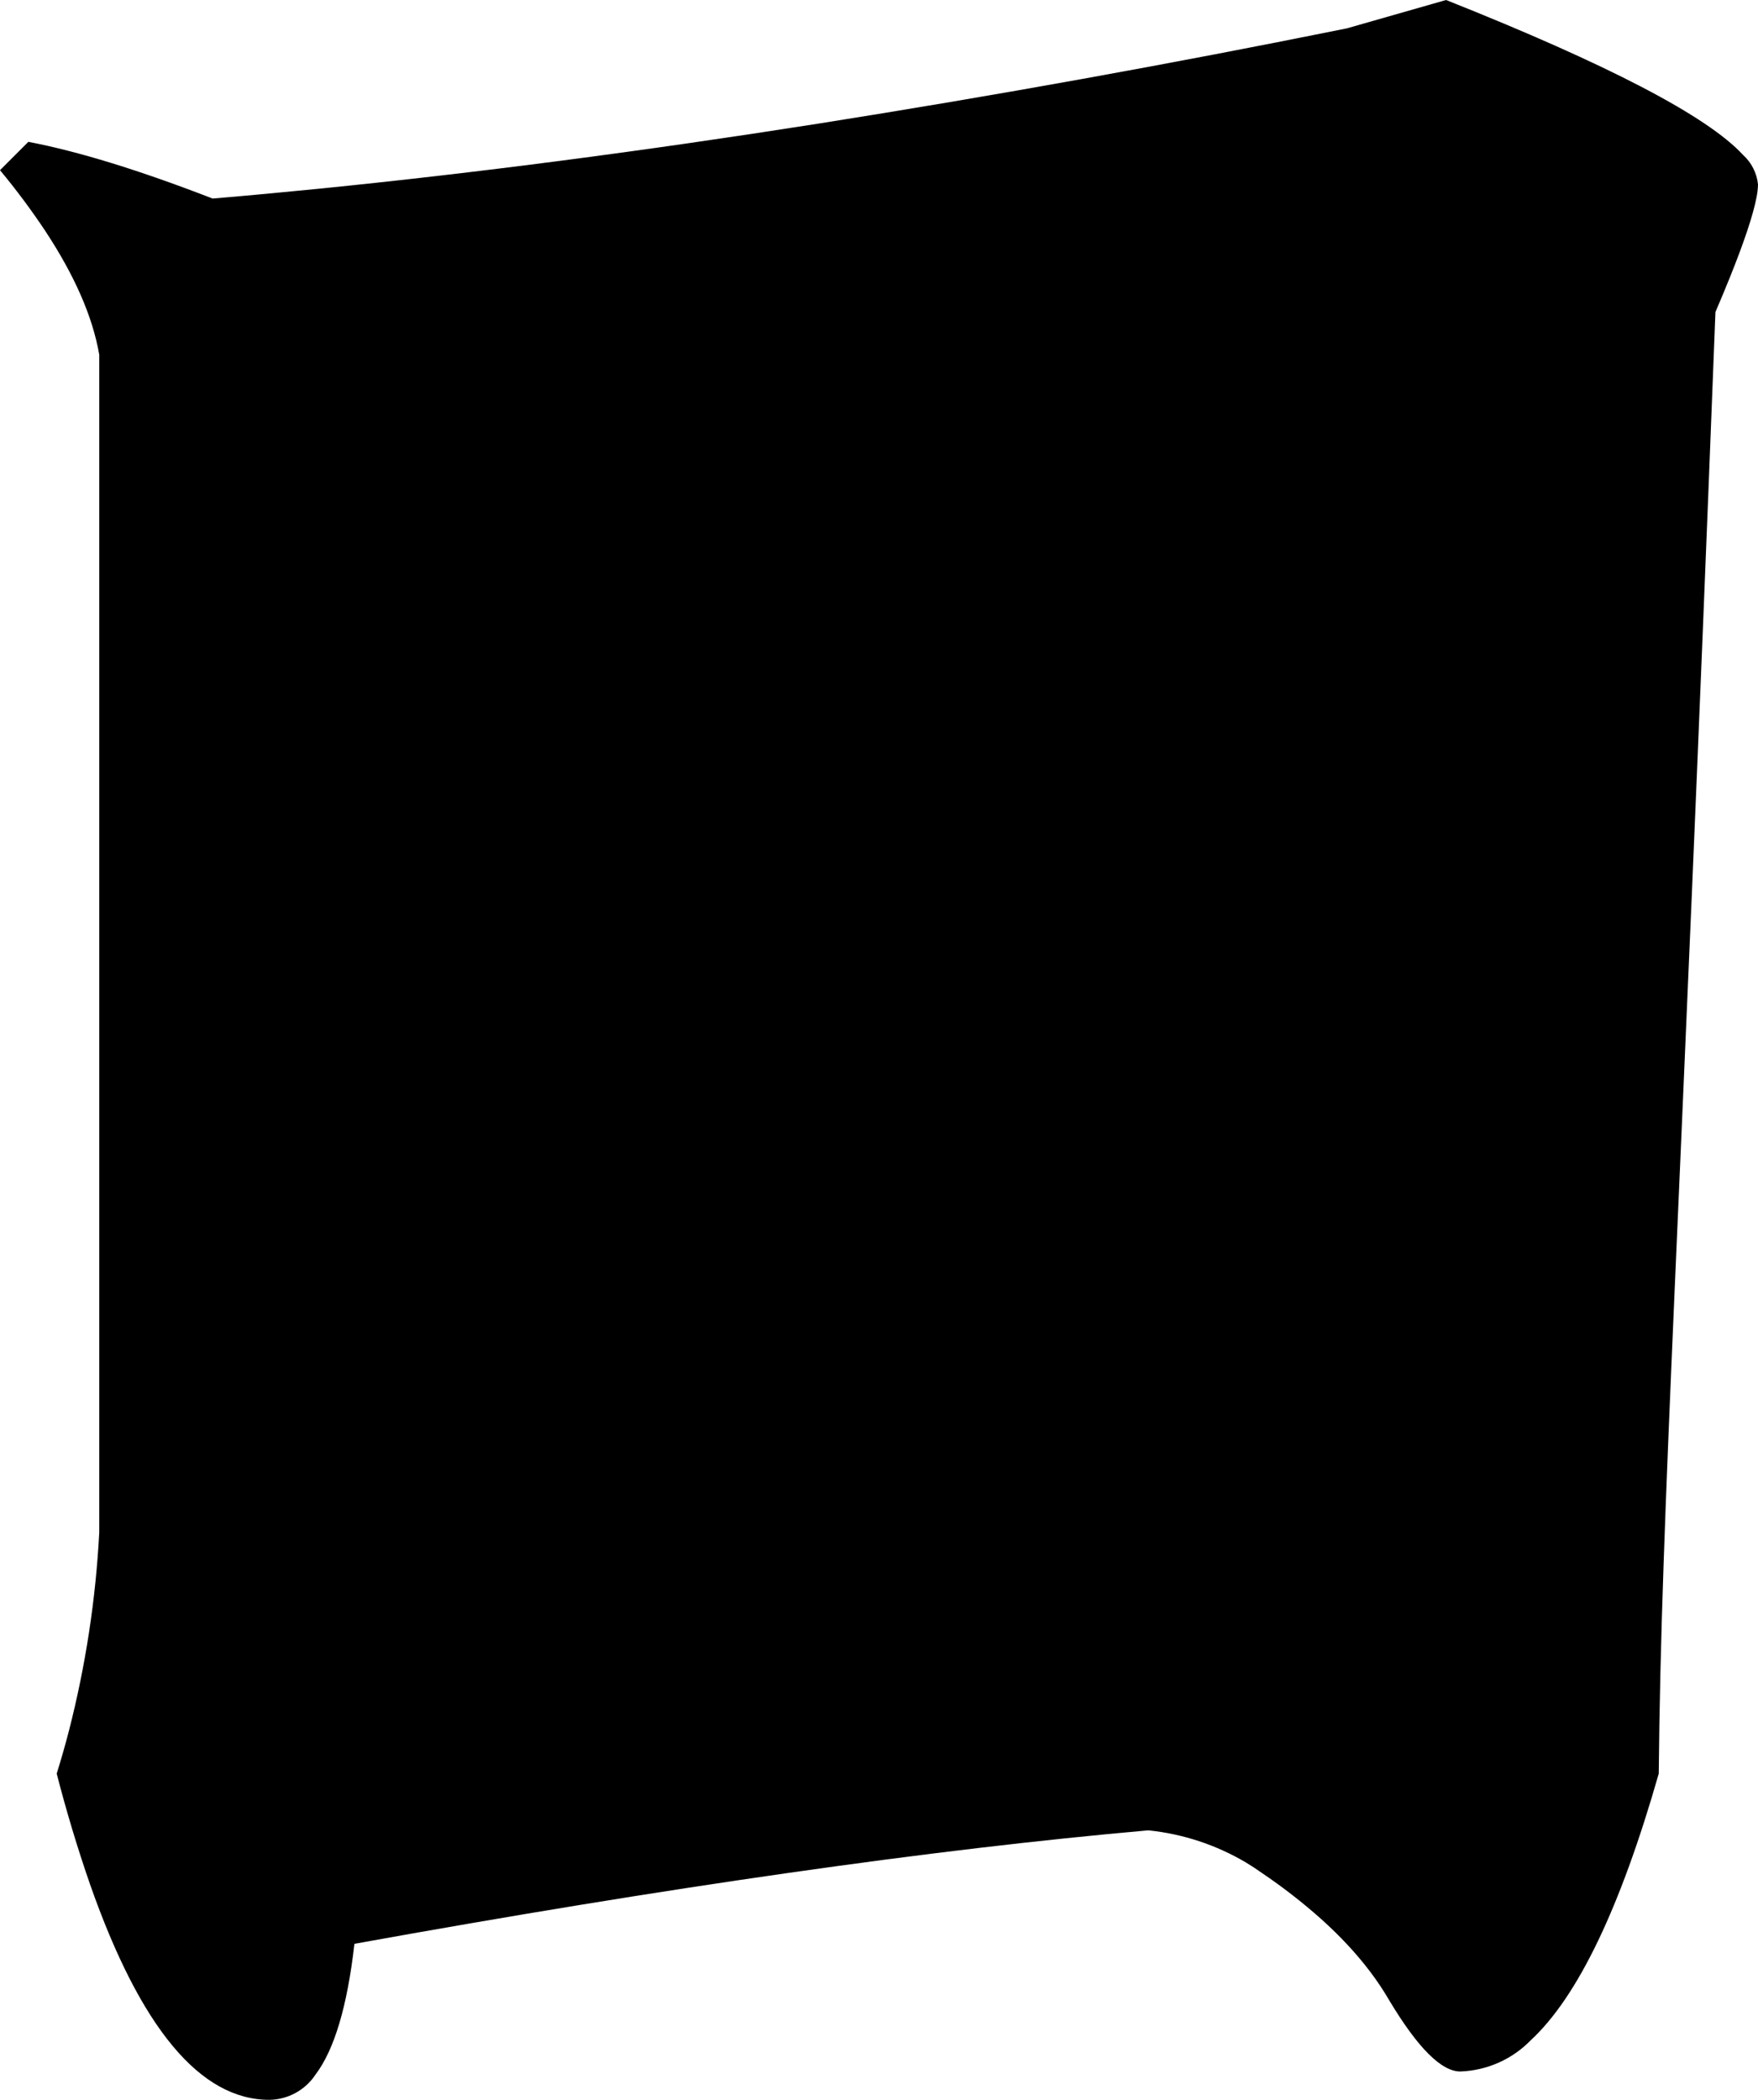 <?xml version="1.0" encoding="utf-8"?>
<svg xmlns="http://www.w3.org/2000/svg" viewBox="277.486 134.052 46.016 54.939" width="46.016px" height="54.939px">
  <path d="M 20.039 11.858 L 19.297 12.6 C 19.72 13.108 20.115 13.638 20.481 14.188 C 21.248 15.351 21.719 16.426 21.892 17.412 C 21.893 17.416 21.894 17.42 21.895 17.424 L 21.895 48.242 C 21.803 49.991 21.538 51.727 21.103 53.424 C 21.005 53.802 20.898 54.178 20.781 54.551 C 21.033 55.529 21.324 56.497 21.655 57.451 C 22.974 61.208 24.539 63.086 26.348 63.086 C 26.835 63.079 27.287 62.831 27.556 62.425 C 28.05 61.771 28.389 60.631 28.574 59.004 C 36.8 57.519 43.727 56.53 49.355 56.035 C 50.255 56.127 51.125 56.413 51.904 56.873 C 52.048 56.959 52.188 57.051 52.324 57.148 C 52.867 57.514 53.385 57.916 53.874 58.351 C 54.377 58.802 54.807 59.264 55.164 59.737 C 55.346 59.977 55.513 60.228 55.664 60.488 C 56.406 61.725 57.025 62.344 57.52 62.344 C 58.218 62.32 58.88 62.026 59.367 61.525 C 60.596 60.386 61.712 58.062 62.715 54.551 C 62.776 47.698 63.269 40.424 64.194 16.435 C 64.196 16.394 64.197 16.352 64.199 16.311 C 64.329 16.009 64.455 15.706 64.578 15.402 C 64.955 14.465 65.186 13.769 65.273 13.315 C 65.297 13.202 65.31 13.087 65.313 12.971 C 65.282 12.675 65.143 12.401 64.922 12.201 C 63.992 11.19 61.401 9.838 57.148 8.147 L 54.551 8.889 C 49.951 9.819 45.331 10.652 40.695 11.385 C 36.105 12.106 31.761 12.672 27.662 13.083 C 26.73 13.176 25.797 13.263 24.863 13.342 C 22.946 12.6 21.338 12.105 20.039 11.858 Z M 56.406 15.198 C 56.409 14.967 56.382 14.736 56.327 14.511 C 56.124 13.732 55.532 13.342 54.551 13.342 C 53.479 13.453 52.407 13.568 51.336 13.685 C 41.533 14.757 33.698 15.88 27.832 17.053 C 28.017 21.568 28.413 24.151 28.475 33.49 C 32.464 32.655 35.897 31.889 38.773 31.193 C 39.671 30.976 40.568 30.752 41.463 30.521 C 41.573 30.478 41.683 30.433 41.791 30.385 C 43.009 29.867 44.054 29.013 44.803 27.923 C 48.651 28.404 51.139 29.102 52.267 30.015 C 52.682 30.299 52.941 30.761 52.967 31.263 C 52.967 31.364 52.962 31.465 52.951 31.565 C 52.857 32.38 52.368 32.897 51.483 33.118 C 47.726 33.919 43.655 34.66 39.272 35.343 C 35.682 35.899 32.082 36.394 28.475 36.829 C 28.552 42.318 28.358 43.522 28.435 48.045 C 28.478 50.585 28.524 53.124 28.574 55.664 C 30.962 55.039 33.354 54.43 35.75 53.838 C 40.746 52.605 45.157 51.605 48.984 50.84 C 49.339 50.899 49.69 50.984 50.033 51.094 C 51.439 51.536 53.192 52.441 55.293 53.809 C 55.566 47.734 56.064 45.459 56.243 39.381 C 56.527 29.874 56.4 24.709 56.406 15.198 Z" id="path-51" vector-effect="non-scaling-stroke" transform="matrix(1, 0, 0, 1, 258.189, 125.905)"/>
</svg>